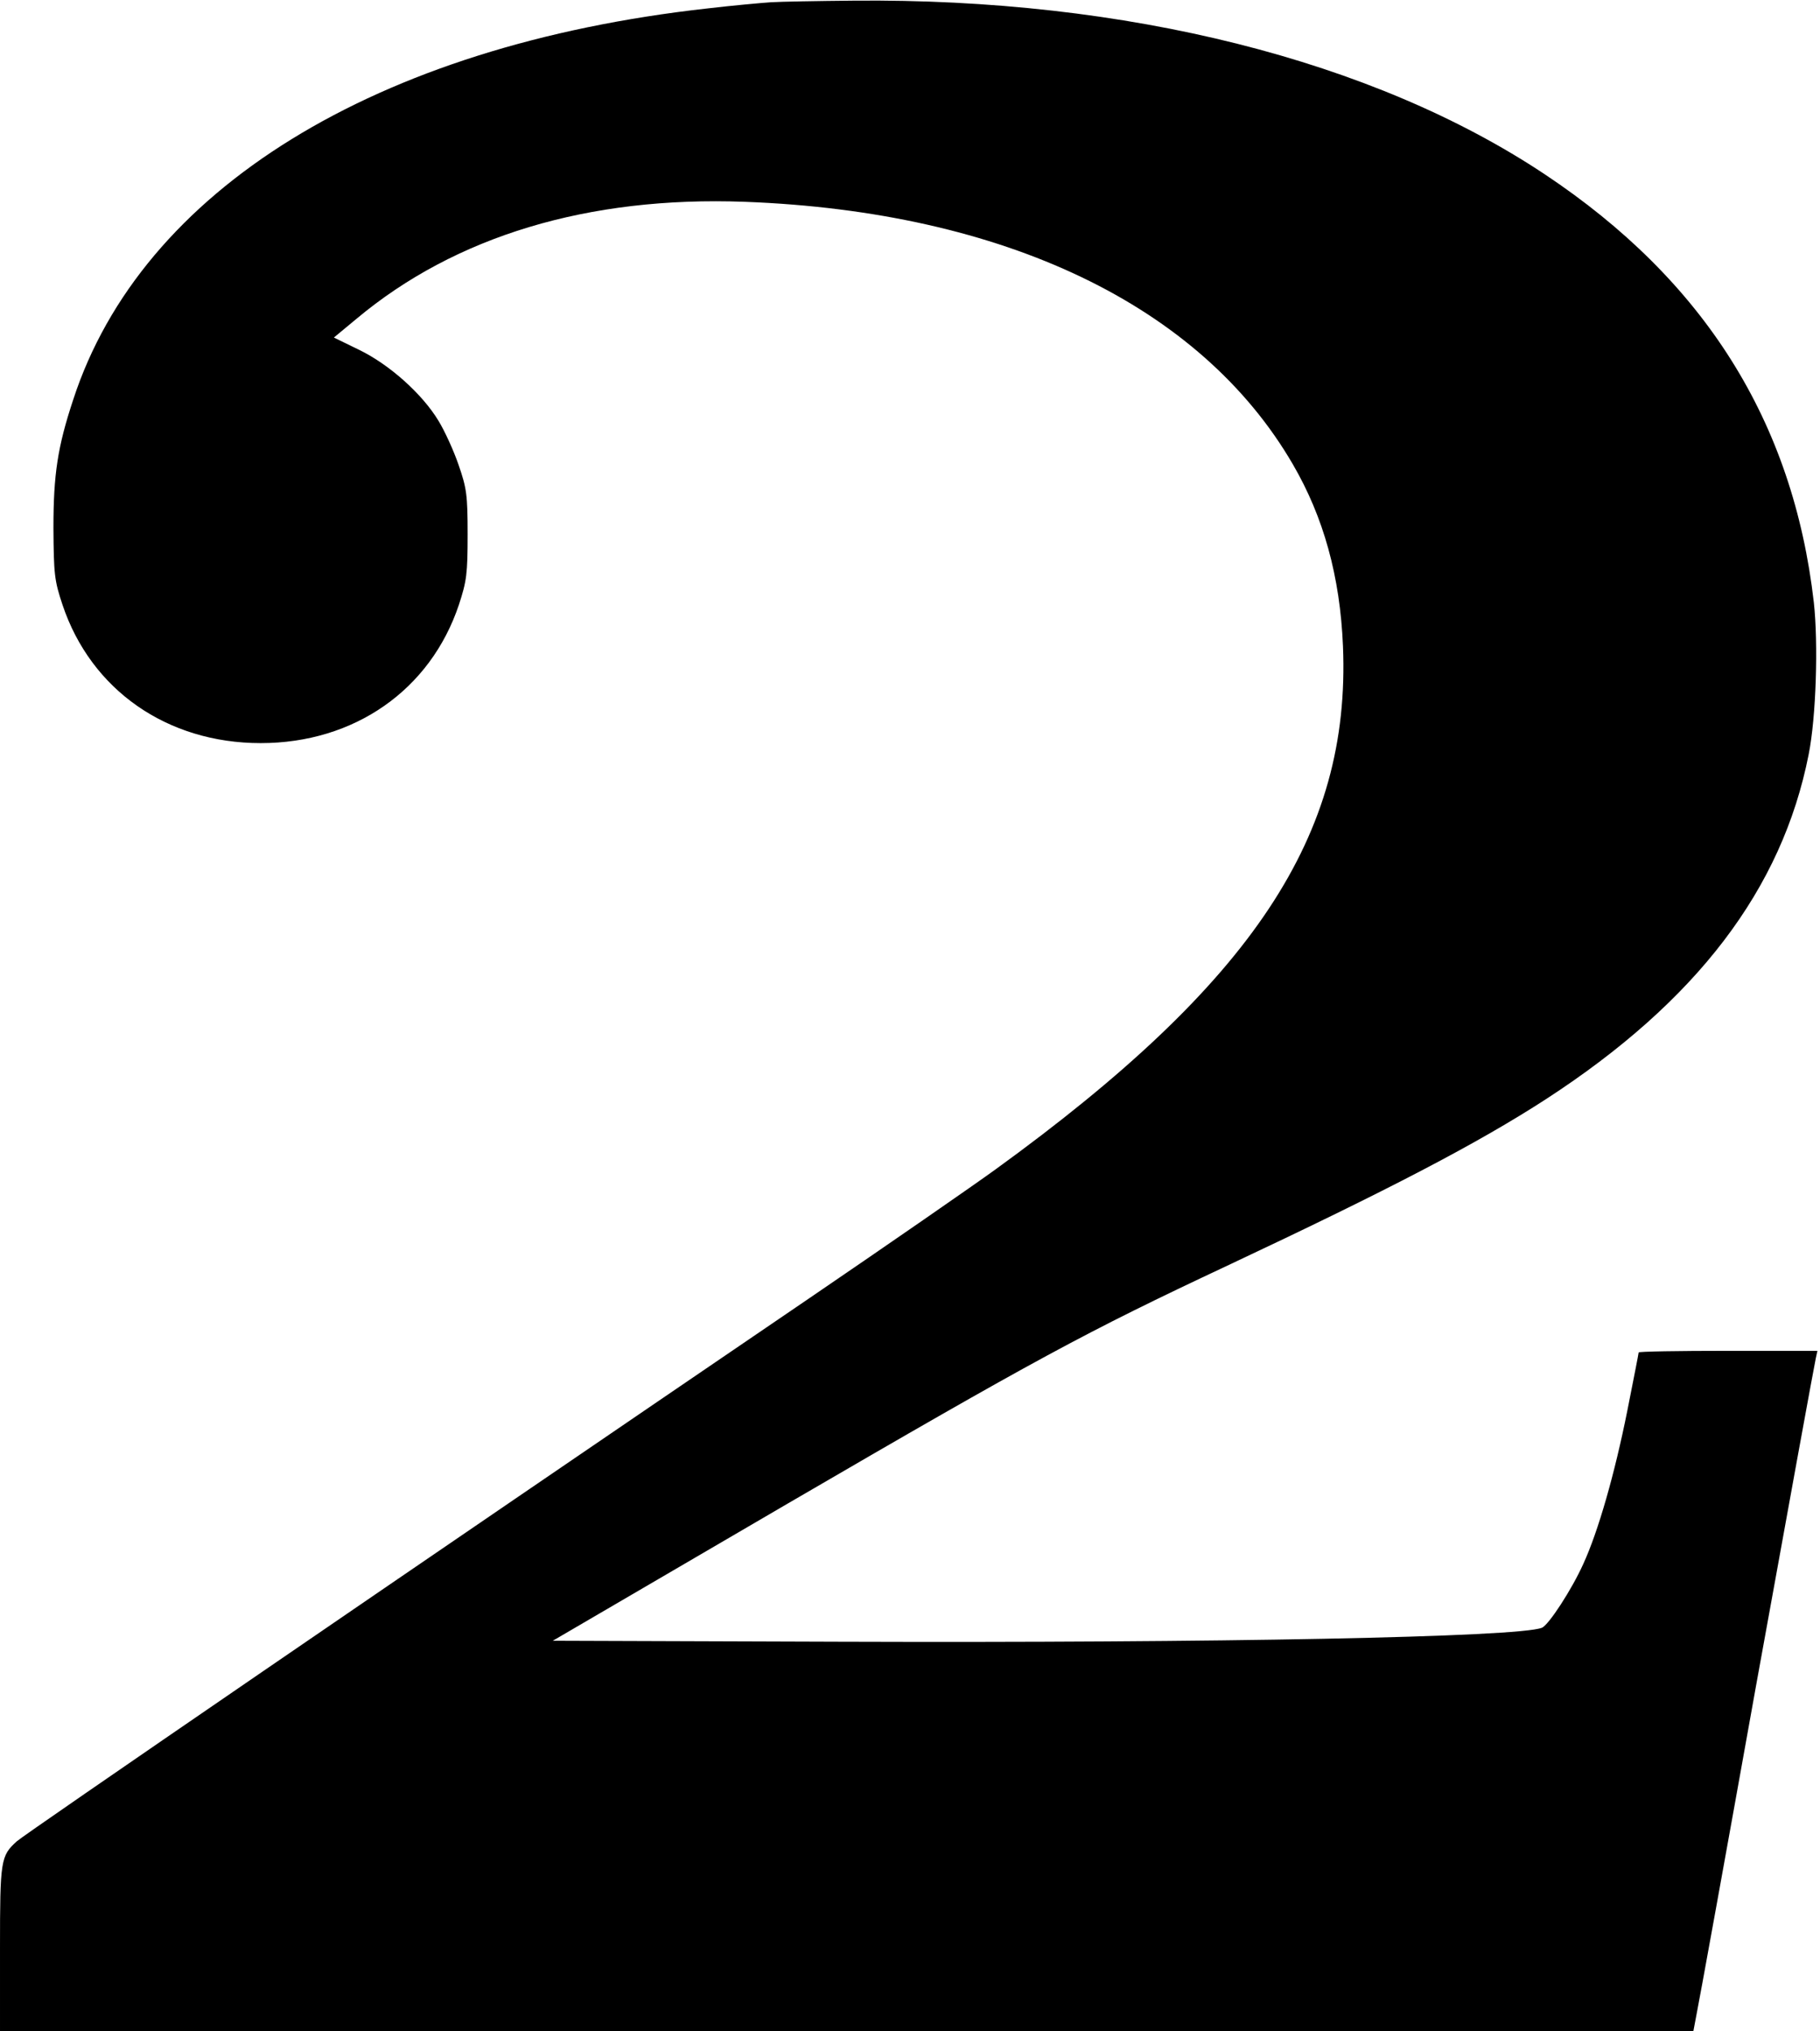 <?xml version="1.0" standalone="no"?>
<!DOCTYPE svg PUBLIC "-//W3C//DTD SVG 20010904//EN"
 "http://www.w3.org/TR/2001/REC-SVG-20010904/DTD/svg10.dtd">
<svg version="1.0" xmlns="http://www.w3.org/2000/svg"
 width="562pt" height="627pt" viewBox="0 0 562 627"
 preserveAspectRatio="xMidYMid meet">
<g transform="translate(0,627) scale(0.1,-0.1)"
fill="#000000" stroke="none">
<path d="M2380 6263 c-30 -2 -118 -10 -195 -19 -1025 -114 -1748 -560 -1959
-1208 -48 -145 -61 -230 -61 -396 1 -143 3 -162 28 -237 88 -263 323 -427 612
-427 289 0 524 164 612 427 24 73 27 96 27 217 0 122 -3 143 -28 215 -15 44
-43 105 -62 136 -50 83 -152 174 -245 219 l-78 38 70 58 c305 255 715 379
1199 361 801 -30 1407 -320 1692 -810 95 -163 146 -346 155 -562 24 -584 -277
-1038 -1073 -1615 -69 -50 -329 -230 -577 -399 -1259 -857 -2425 -1656 -2445
-1675 -50 -45 -52 -58 -52 -331 l0 -255 2614 0 2615 0 10 53 c6 28 90 491 186
1027 97 536 179 985 182 997 l5 23 -276 0 c-152 0 -276 -2 -276 -5 0 -3 -16
-84 -35 -180 -39 -195 -90 -373 -136 -473 -35 -78 -107 -189 -128 -197 -74
-29 -997 -47 -2165 -43 l-889 3 728 425 c761 443 918 528 1355 733 500 235
774 378 984 514 465 302 729 648 811 1064 23 115 30 341 16 469 -64 559 -338
994 -831 1322 -529 352 -1292 544 -2135 536 -110 -1 -225 -3 -255 -5z"/>
</g>
</svg>

